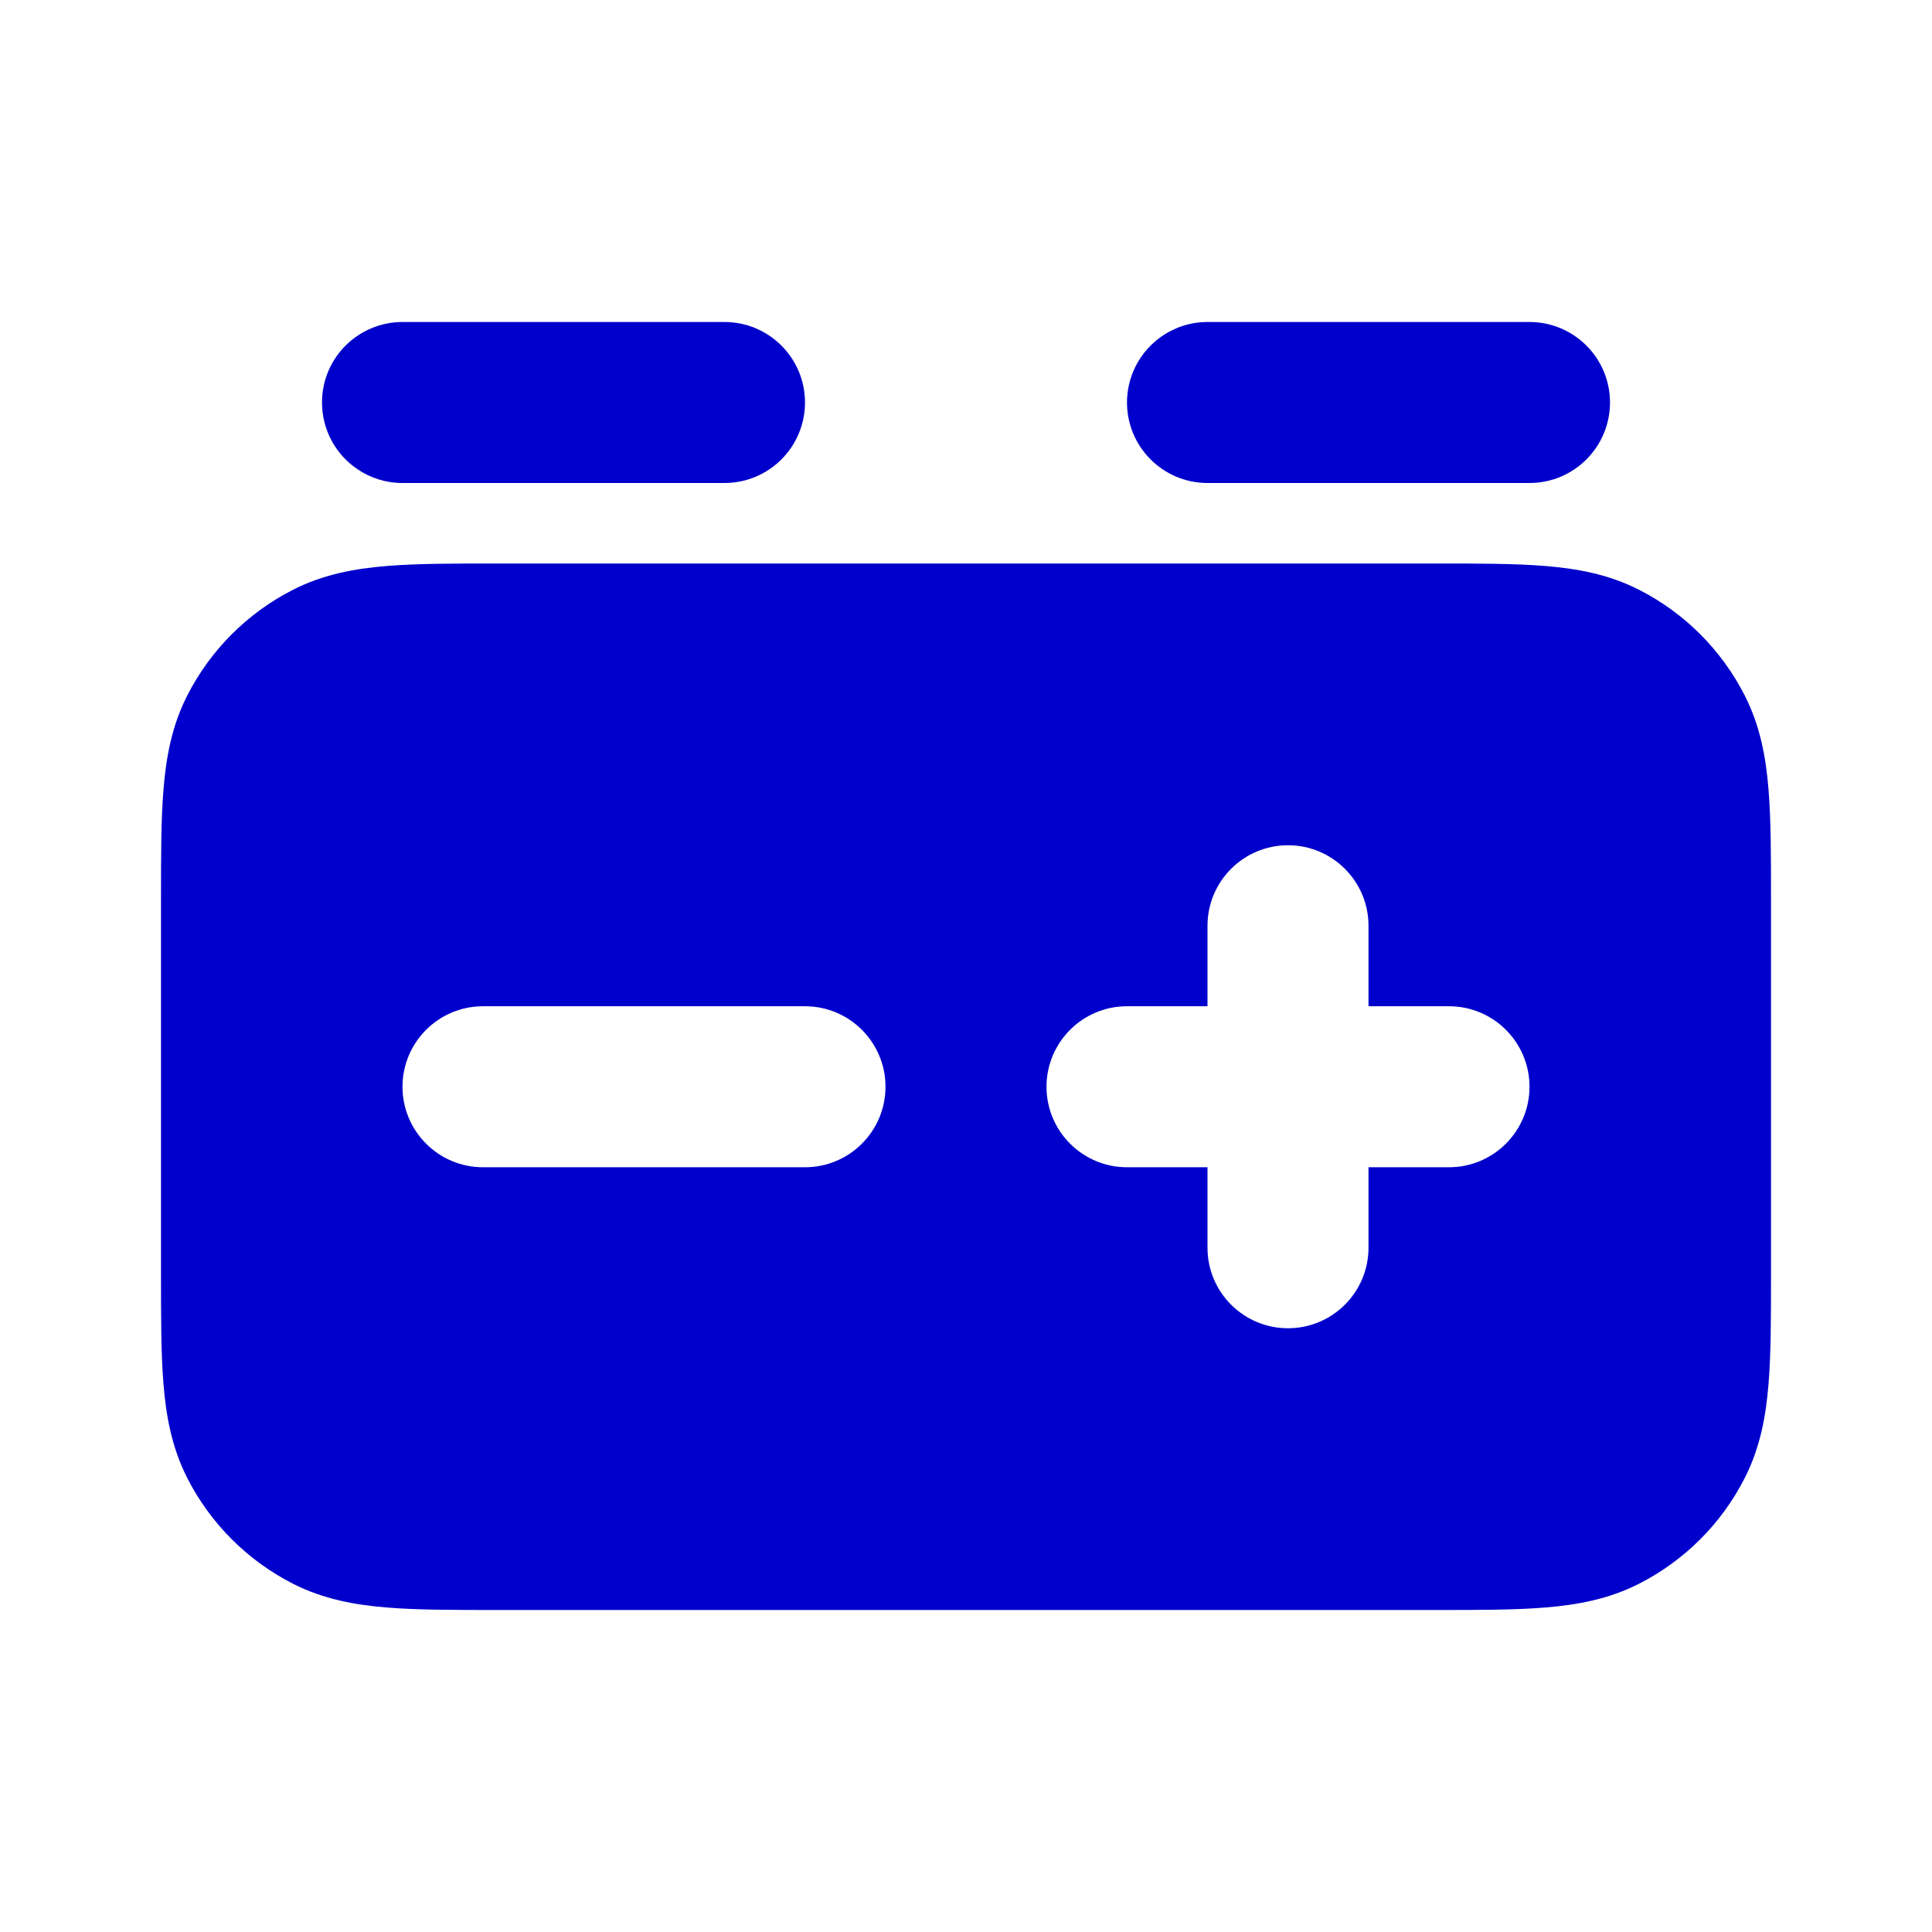 <svg width="24" height="24" viewBox="0 0 24 24" fill="none" xmlns="http://www.w3.org/2000/svg">
<path d="M4.441 5.829C4.175 5.65 4 5.345 4 5C4 4.715 4.119 4.457 4.311 4.275C4.398 4.193 4.499 4.126 4.611 4.079C4.73 4.028 4.862 4 5 4H9C9.552 4 10 4.448 10 5C10 5.552 9.552 6 9 6H5C5 6 5 6 5 6C4.793 6 4.6 5.937 4.441 5.829Z" fill="#0000CC"/>
<path d="M14.956 4.001C14.834 4.006 14.718 4.033 14.611 4.079C14.252 4.23 14 4.586 14 5C14 5.552 14.448 6 15 6H19C19.552 6 20 5.552 20 5C20 4.448 19.552 4 19 4H15C14.996 4 14.991 4 14.987 4C14.977 4 14.967 4 14.956 4.001Z" fill="#0000CC"/>
<path fill-rule="evenodd" clip-rule="evenodd" d="M6.161 7H17.838C18.366 7 18.82 7 19.195 7.031C19.59 7.063 19.984 7.134 20.362 7.327C20.927 7.615 21.385 8.074 21.673 8.638C21.866 9.016 21.937 9.41 21.969 9.805C22 10.18 22 10.634 22 11.161V15.839C22 16.366 22 16.82 21.969 17.195C21.937 17.59 21.866 17.984 21.673 18.362C21.385 18.927 20.927 19.385 20.362 19.673C19.984 19.866 19.59 19.937 19.195 19.969C18.82 20 18.366 20 17.838 20H6.161C5.634 20 5.18 20 4.805 19.969C4.41 19.937 4.016 19.866 3.638 19.673C3.074 19.385 2.615 18.927 2.327 18.362C2.134 17.984 2.063 17.59 2.031 17.195C2 16.82 2 16.366 2 15.839V11.161C2 10.634 2 10.18 2.031 9.805C2.063 9.41 2.134 9.016 2.327 8.638C2.615 8.074 3.074 7.615 3.638 7.327C4.016 7.134 4.41 7.063 4.805 7.031C5.18 7 5.634 7 6.161 7ZM15 11.5C15 10.948 15.448 10.5 16 10.5C16.552 10.5 17 10.948 17 11.5V12.5H18C18.552 12.5 19 12.948 19 13.5C19 14.052 18.552 14.5 18 14.5H17V15.5C17 16.052 16.552 16.5 16 16.5C15.448 16.5 15 16.052 15 15.5V14.5H14C13.448 14.5 13 14.052 13 13.5C13 12.948 13.448 12.5 14 12.5H15V11.5ZM6 12.5C5.448 12.5 5 12.948 5 13.5C5 14.052 5.448 14.5 6 14.5H10C10.552 14.5 11 14.052 11 13.5C11 12.948 10.552 12.5 10 12.5H6Z" fill="#0000CC"/>
</svg>
